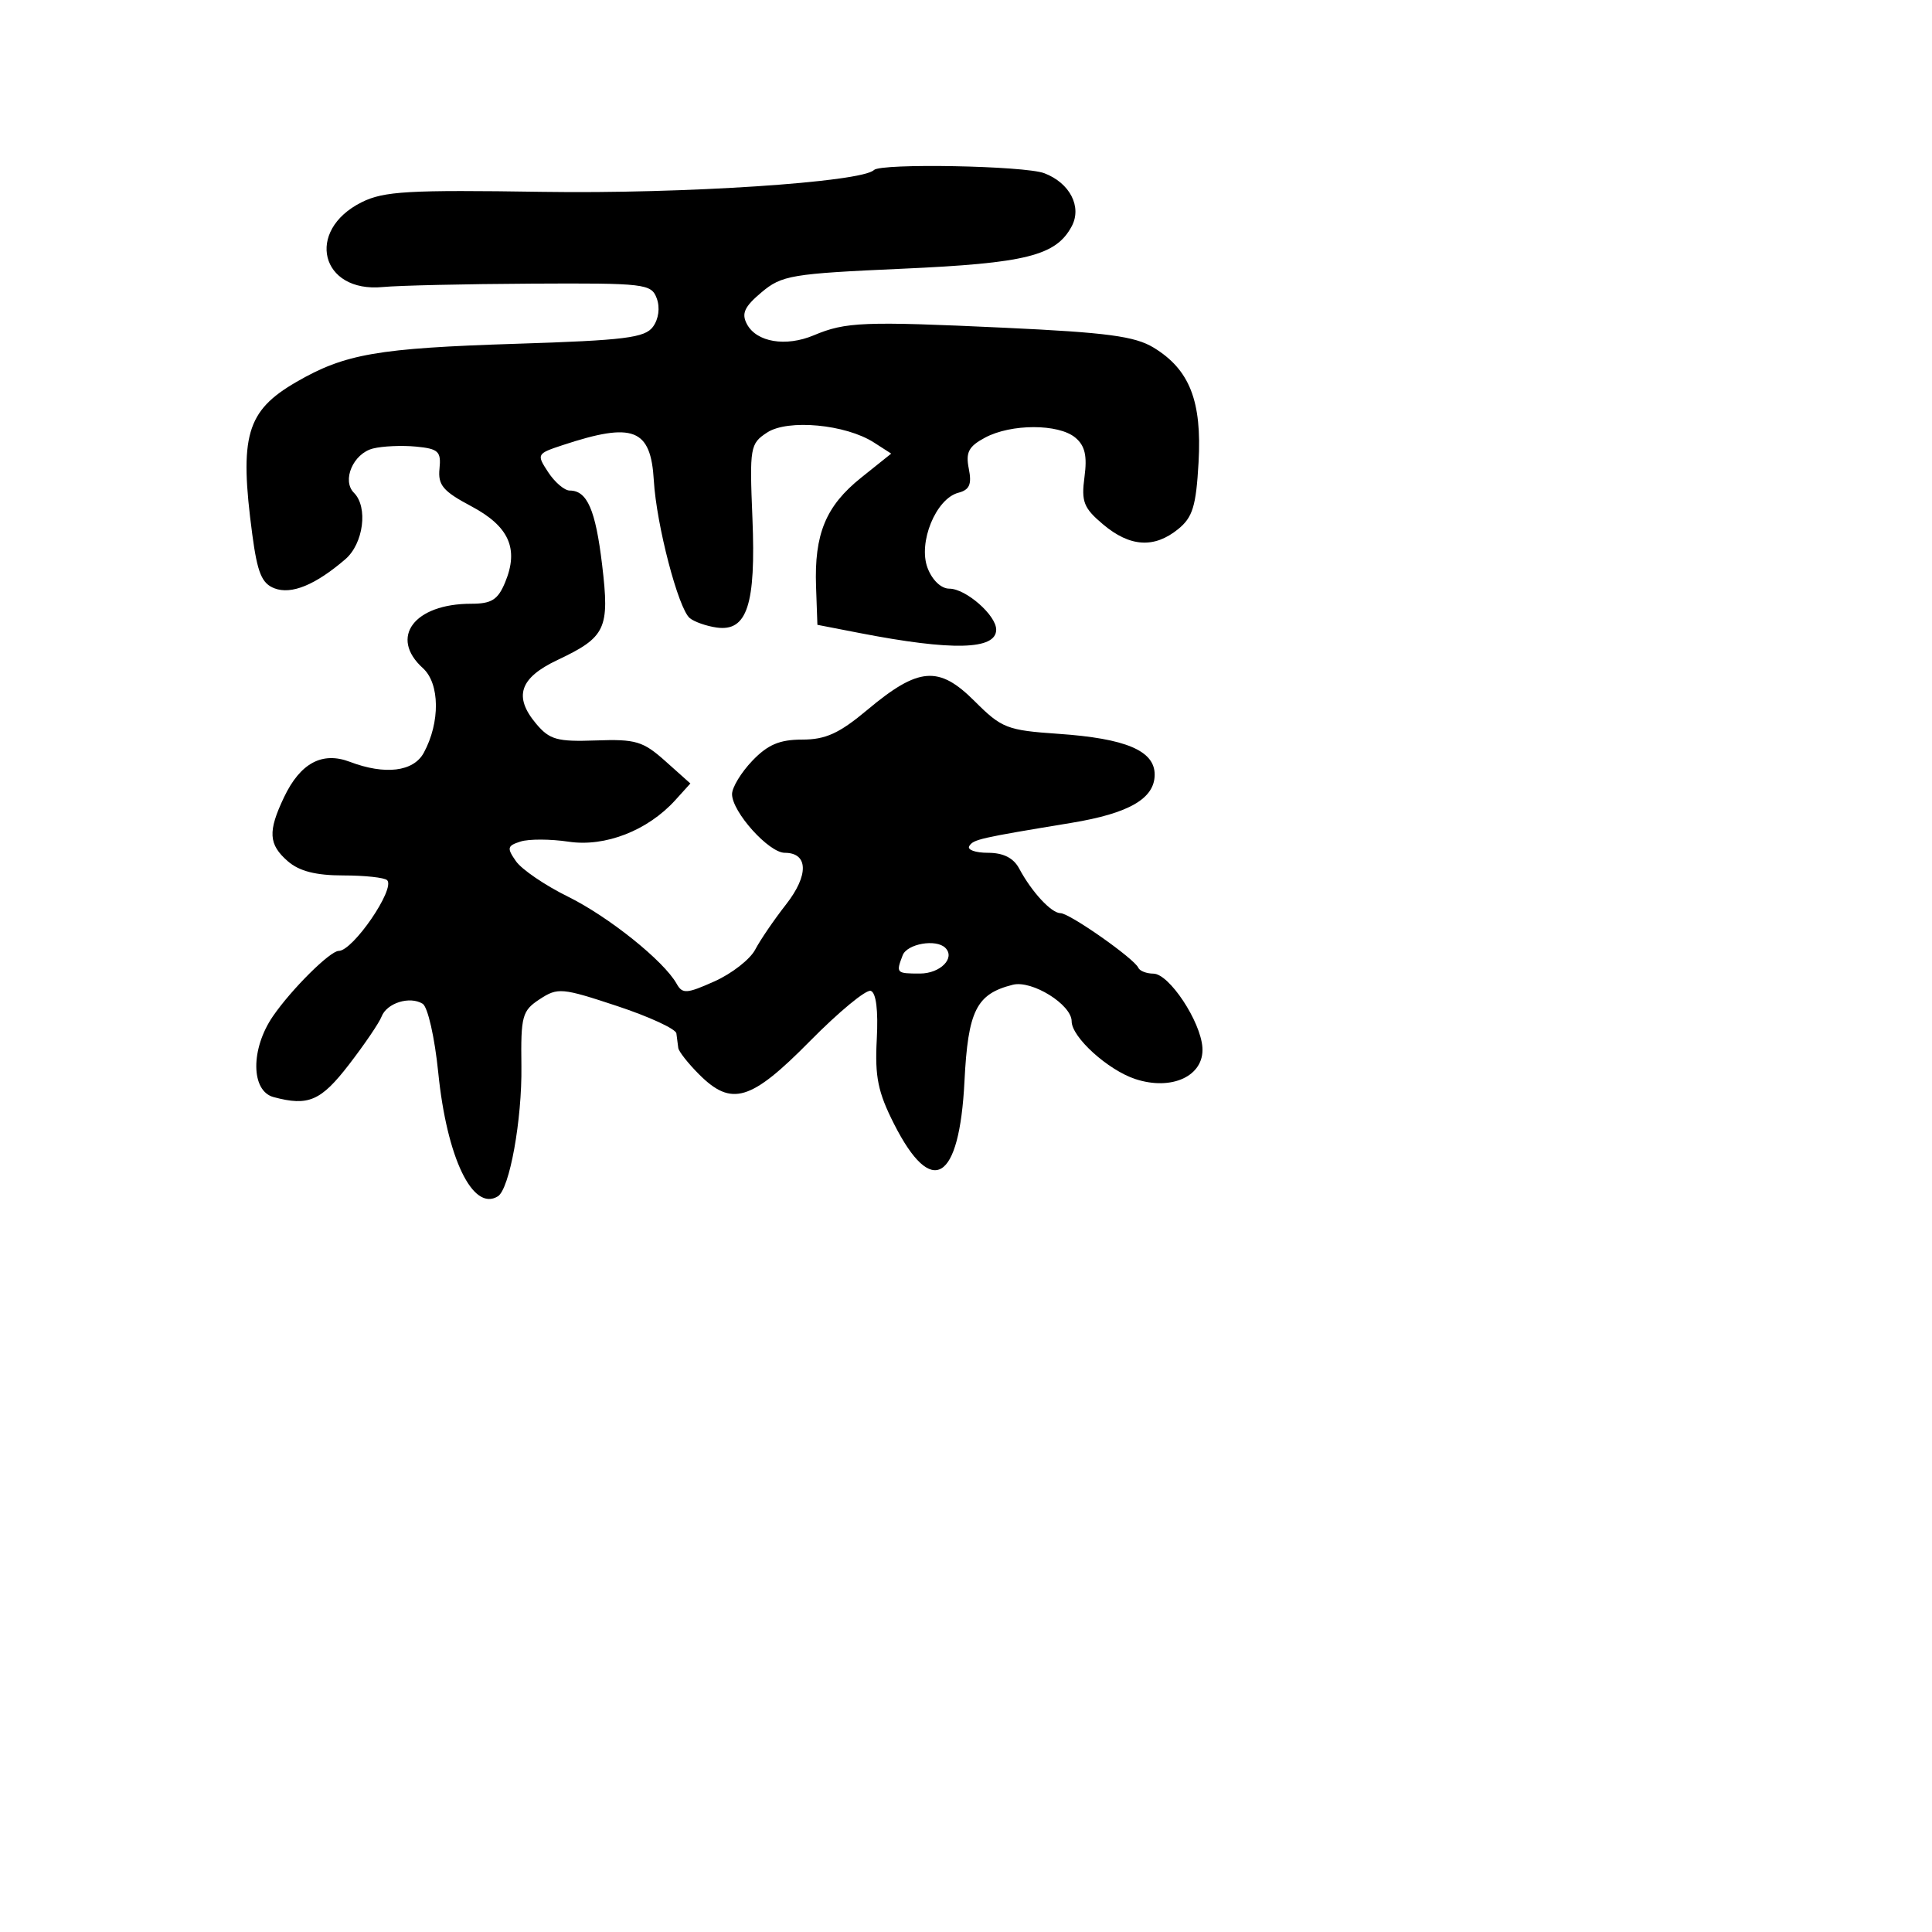 <svg xmlns="http://www.w3.org/2000/svg" width="256" height="256" viewBox="0 0 256 256" version="1.1">
	<path d="M 115.804 22.529 C 114.186 24.147, 90.499 25.708, 71.902 25.421 C 54.100 25.147, 50.843 25.334, 47.912 26.802 C 40.406 30.561, 42.478 38.830, 50.727 38.033 C 52.802 37.832, 61.648 37.630, 70.384 37.584 C 85.498 37.504, 86.305 37.599, 87.024 39.540 C 87.476 40.760, 87.275 42.270, 86.524 43.298 C 85.453 44.763, 82.791 45.094, 68.384 45.553 C 50.020 46.137, 45.702 46.888, 39.256 50.621 C 32.639 54.451, 31.685 57.762, 33.431 70.834 C 34.111 75.924, 34.692 77.323, 36.389 77.963 C 38.631 78.808, 41.790 77.508, 45.750 74.110 C 48.164 72.039, 48.796 67.196, 46.901 65.301 C 45.265 63.665, 46.804 60.087, 49.428 59.429 C 50.691 59.112, 53.248 58.998, 55.112 59.176 C 58.095 59.461, 58.468 59.811, 58.235 62.103 C 58.014 64.274, 58.711 65.099, 62.432 67.073 C 67.452 69.736, 68.779 72.706, 66.936 77.154 C 65.974 79.477, 65.145 80, 62.426 80 C 54.878 80, 51.536 84.460, 56.034 88.530 C 58.288 90.571, 58.342 95.718, 56.152 99.750 C 54.790 102.257, 51.016 102.717, 46.353 100.944 C 42.695 99.553, 39.793 101.113, 37.640 105.628 C 35.468 110.184, 35.571 111.893, 38.153 114.133 C 39.658 115.438, 41.864 116, 45.486 116 C 48.336 116, 50.951 116.284, 51.298 116.631 C 52.420 117.753, 46.772 126, 44.881 126 C 43.739 126, 38.619 131.085, 36.167 134.654 C 33.189 138.989, 33.233 144.561, 36.250 145.370 C 40.864 146.606, 42.516 145.893, 46.242 141.060 C 48.300 138.390, 50.244 135.529, 50.561 134.701 C 51.253 132.899, 54.298 131.948, 56.003 133.002 C 56.684 133.423, 57.601 137.467, 58.070 142.119 C 59.210 153.433, 62.648 160.572, 65.967 158.520 C 67.518 157.562, 69.182 148.368, 69.089 141.275 C 69.001 134.605, 69.188 133.923, 71.516 132.398 C 73.903 130.834, 74.452 130.882, 81.769 133.304 C 86.021 134.711, 89.556 136.343, 89.625 136.931 C 89.694 137.519, 89.806 138.389, 89.875 138.864 C 89.944 139.339, 91.186 140.914, 92.636 142.364 C 96.935 146.662, 99.486 145.897, 107.314 137.960 C 111.133 134.087, 114.762 131.088, 115.379 131.294 C 116.092 131.532, 116.382 133.872, 116.177 137.723 C 115.912 142.680, 116.328 144.713, 118.468 148.936 C 123.473 158.814, 127.127 156.602, 127.797 143.287 C 128.270 133.894, 129.370 131.698, 134.208 130.484 C 136.746 129.847, 142 133.116, 142 135.333 C 142 137.426, 146.798 141.778, 150.426 142.976 C 155.277 144.577, 159.577 142.563, 159.326 138.808 C 159.093 135.326, 154.918 129.028, 152.833 129.012 C 151.917 129.006, 151.017 128.655, 150.833 128.234 C 150.306 127.024, 141.723 121, 140.525 121 C 139.307 121, 136.711 118.196, 135.042 115.079 C 134.292 113.677, 132.945 113, 130.906 113 C 129.243 113, 128.129 112.600, 128.432 112.110 C 128.980 111.223, 129.762 111.046, 141.945 109.037 C 149.615 107.773, 153 105.813, 153 102.637 C 153 99.469, 149.174 97.850, 140.235 97.235 C 133.432 96.767, 132.727 96.492, 129.141 92.906 C 124.396 88.161, 121.716 88.377, 114.939 94.051 C 111.205 97.177, 109.405 98, 106.298 98 C 103.304 98, 101.737 98.665, 99.687 100.805 C 98.209 102.347, 97 104.338, 97 105.228 C 97 107.579, 101.870 113, 103.982 113 C 107.113 113, 107.187 115.974, 104.151 119.848 C 102.577 121.857, 100.738 124.551, 100.064 125.835 C 99.390 127.119, 96.967 129.008, 94.679 130.032 C 90.979 131.689, 90.425 131.724, 89.657 130.351 C 87.966 127.329, 80.638 121.458, 75.242 118.801 C 72.227 117.317, 69.136 115.211, 68.372 114.121 C 67.139 112.360, 67.206 112.069, 68.979 111.507 C 70.076 111.158, 72.941 111.169, 75.346 111.529 C 80.188 112.255, 85.836 110.053, 89.489 106.014 L 91.477 103.815 88.167 100.858 C 85.208 98.214, 84.232 97.923, 78.970 98.113 C 73.835 98.298, 72.825 98.017, 71.053 95.913 C 68.015 92.305, 68.840 89.831, 73.874 87.451 C 80.284 84.419, 80.797 83.326, 79.785 74.852 C 78.912 67.541, 77.804 65, 75.493 65 C 74.798 65, 73.514 63.907, 72.638 62.570 C 71.078 60.189, 71.117 60.117, 74.579 58.974 C 83.923 55.890, 86.232 56.790, 86.635 63.668 C 86.978 69.543, 89.884 80.663, 91.399 81.903 C 92.004 82.399, 93.606 82.961, 94.958 83.152 C 98.994 83.723, 100.172 80.126, 99.701 68.676 C 99.314 59.254, 99.393 58.788, 101.647 57.312 C 104.395 55.511, 112.050 56.224, 115.795 58.630 L 118.090 60.105 114.097 63.302 C 109.419 67.048, 107.884 70.762, 108.131 77.734 L 108.310 82.792 113.905 83.879 C 126.186 86.264, 132 86.120, 132 83.431 C 132 81.518, 127.975 78, 125.787 78 C 124.705 78, 123.522 76.873, 122.907 75.255 C 121.628 71.891, 124.011 66.071, 126.987 65.293 C 128.469 64.906, 128.786 64.178, 128.372 62.108 C 127.937 59.937, 128.347 59.152, 130.527 57.986 C 133.981 56.137, 140.252 56.135, 142.477 57.981 C 143.763 59.048, 144.077 60.390, 143.700 63.201 C 143.260 66.484, 143.587 67.316, 146.173 69.492 C 149.724 72.480, 152.935 72.683, 156.100 70.120 C 158.036 68.553, 158.486 67.083, 158.815 61.272 C 159.274 53.146, 157.637 48.966, 152.855 46.058 C 150.383 44.554, 146.662 44.058, 133.153 43.430 C 114.405 42.557, 112.062 42.650, 107.830 44.430 C 104.127 45.986, 100.254 45.343, 98.978 42.959 C 98.221 41.544, 98.629 40.649, 100.900 38.738 C 103.588 36.476, 104.848 36.264, 119.531 35.609 C 135.952 34.877, 139.921 33.884, 142.006 29.990 C 143.392 27.399, 141.762 24.240, 138.374 22.952 C 135.766 21.961, 116.730 21.604, 115.804 22.529 M 119.607 126.582 C 118.703 128.938, 118.762 129, 121.893 129 C 124.590 129, 126.619 126.952, 125.264 125.598 C 124.048 124.381, 120.194 125.051, 119.607 126.582" stroke="none" fill="black" fill-rule="evenodd"/>
</svg>